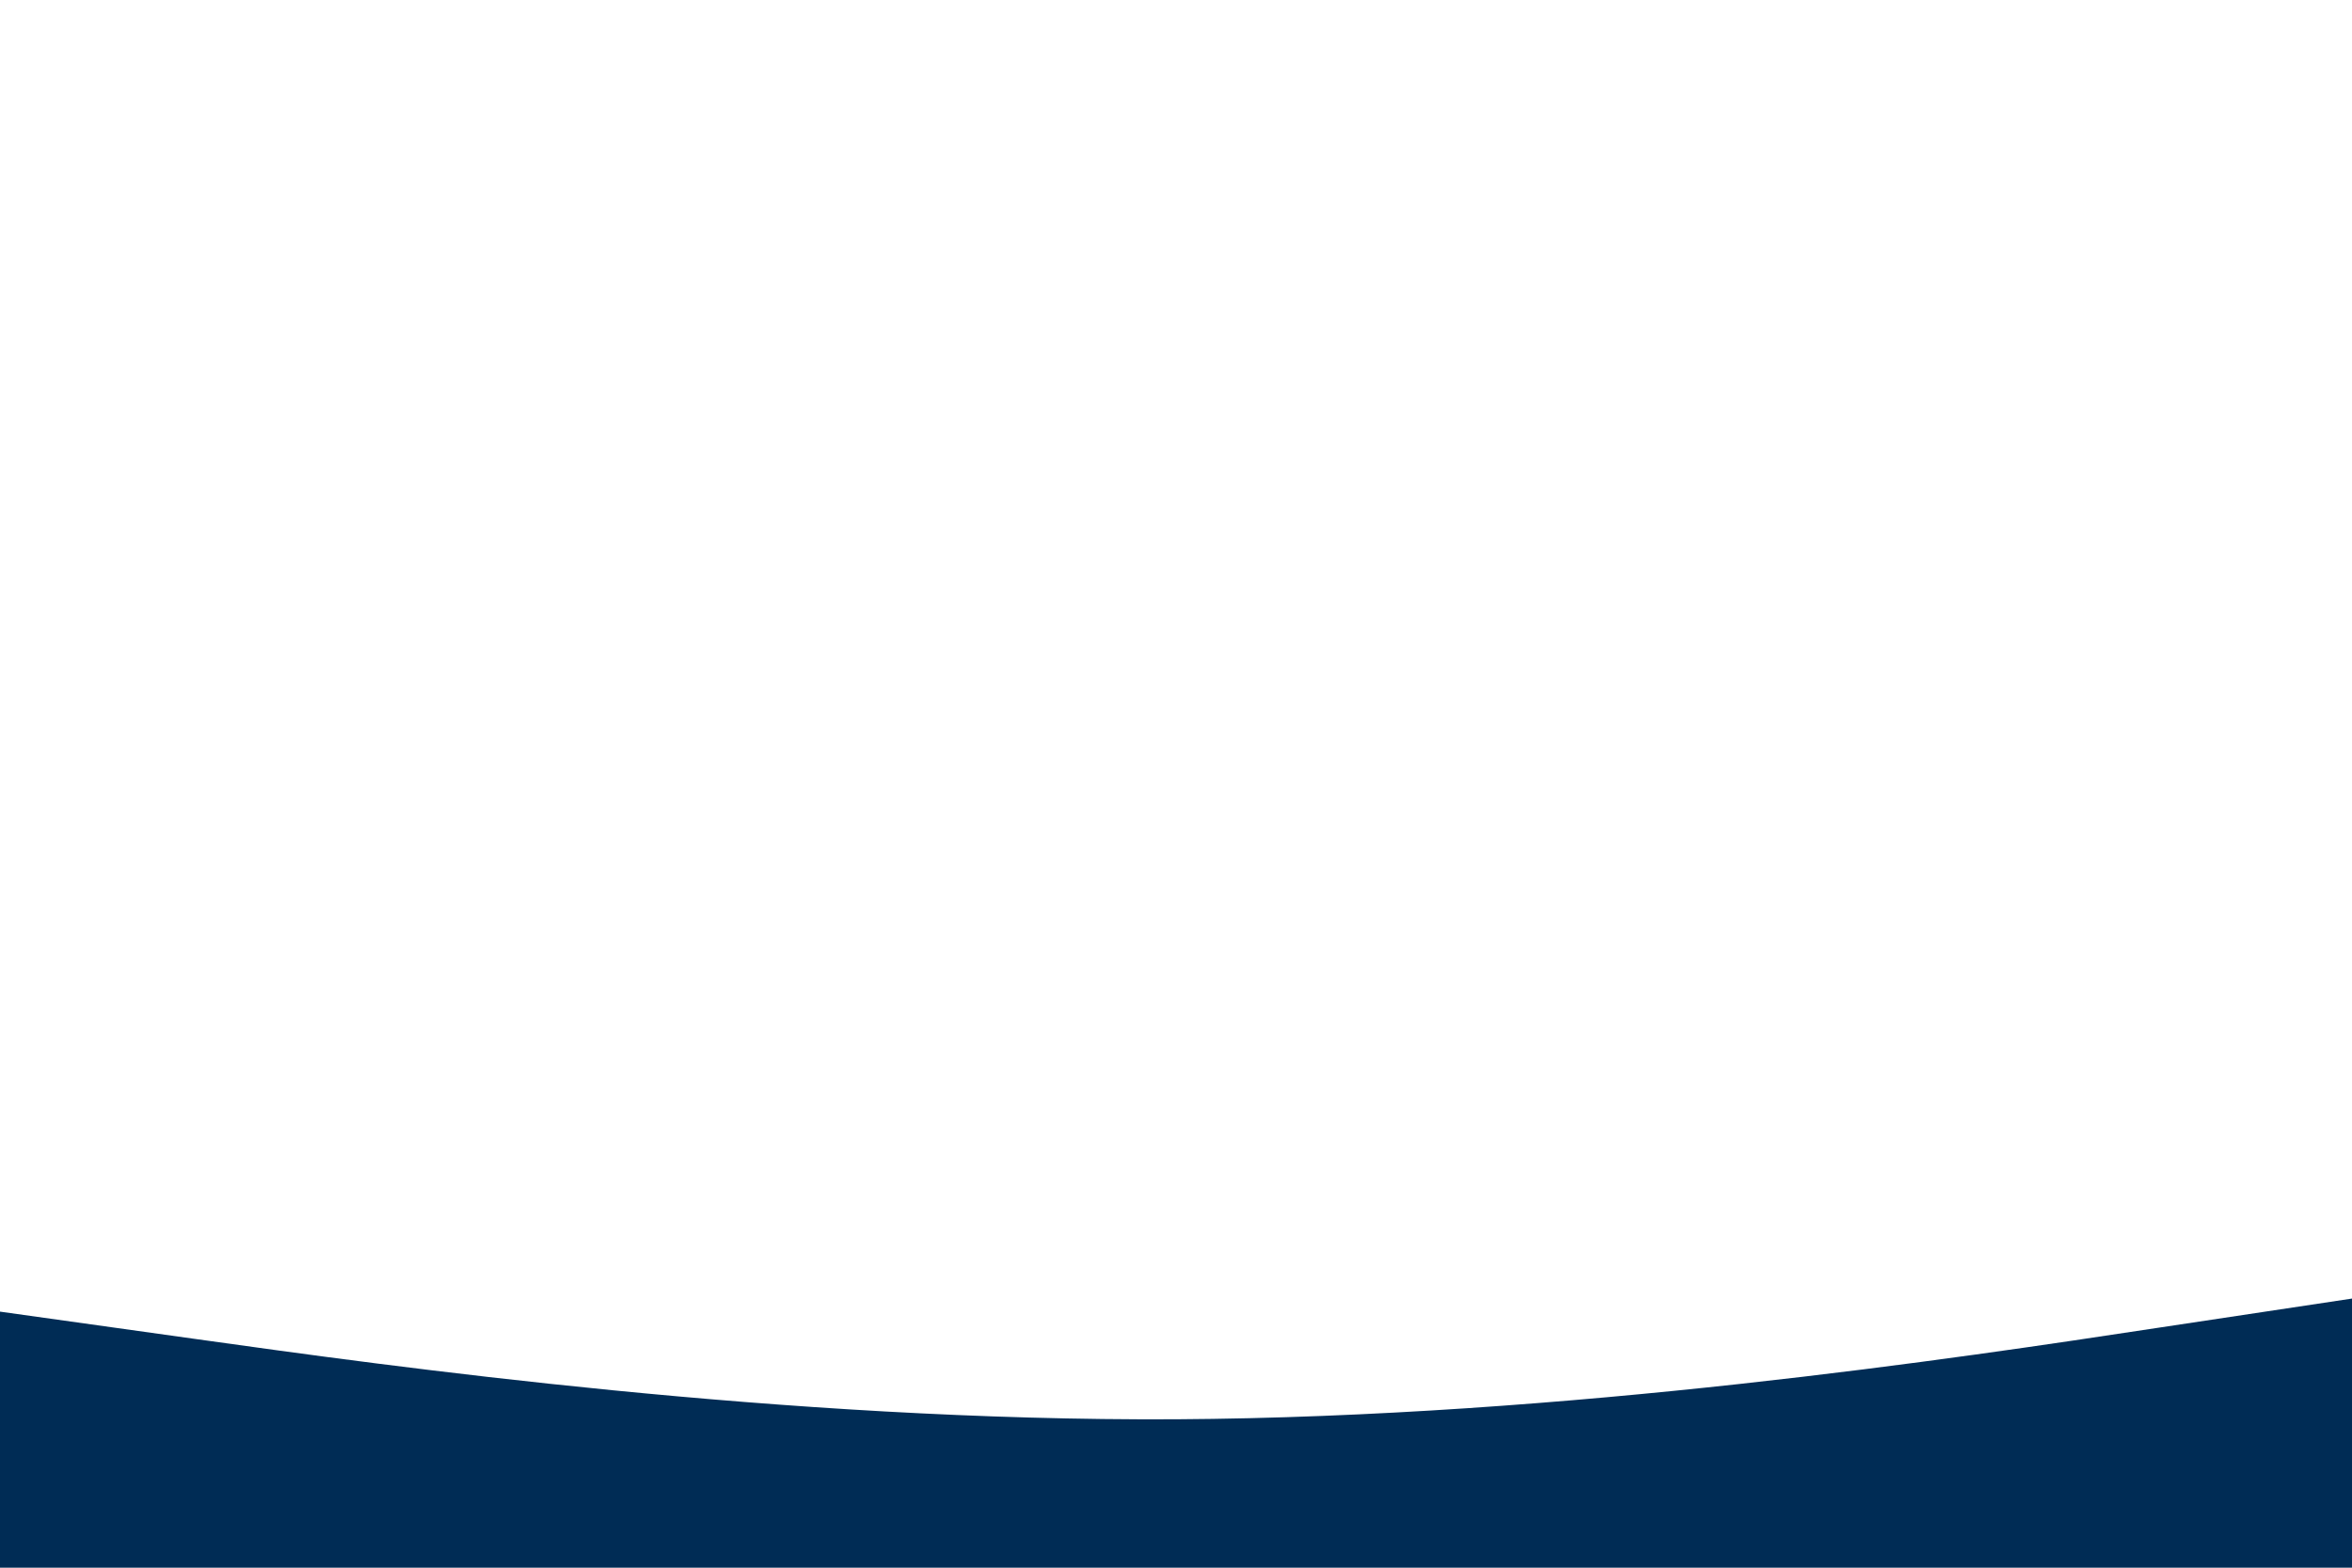 <svg id="visual" viewBox="0 0 900 600" width="900" height="600" xmlns="http://www.w3.org/2000/svg" xmlns:xlink="http://www.w3.org/1999/xlink" version="1.1"><path d="M0 502L75 512.5C150 523 300 544 450 543.2C600 542.3 750 519.7 825 508.3L900 497L900 601L825 601C750 601 600 601 450 601C300 601 150 601 75 601L0 601Z" fill="#002C55" stroke-linecap="round" stroke-linejoin="miter"></path></svg>